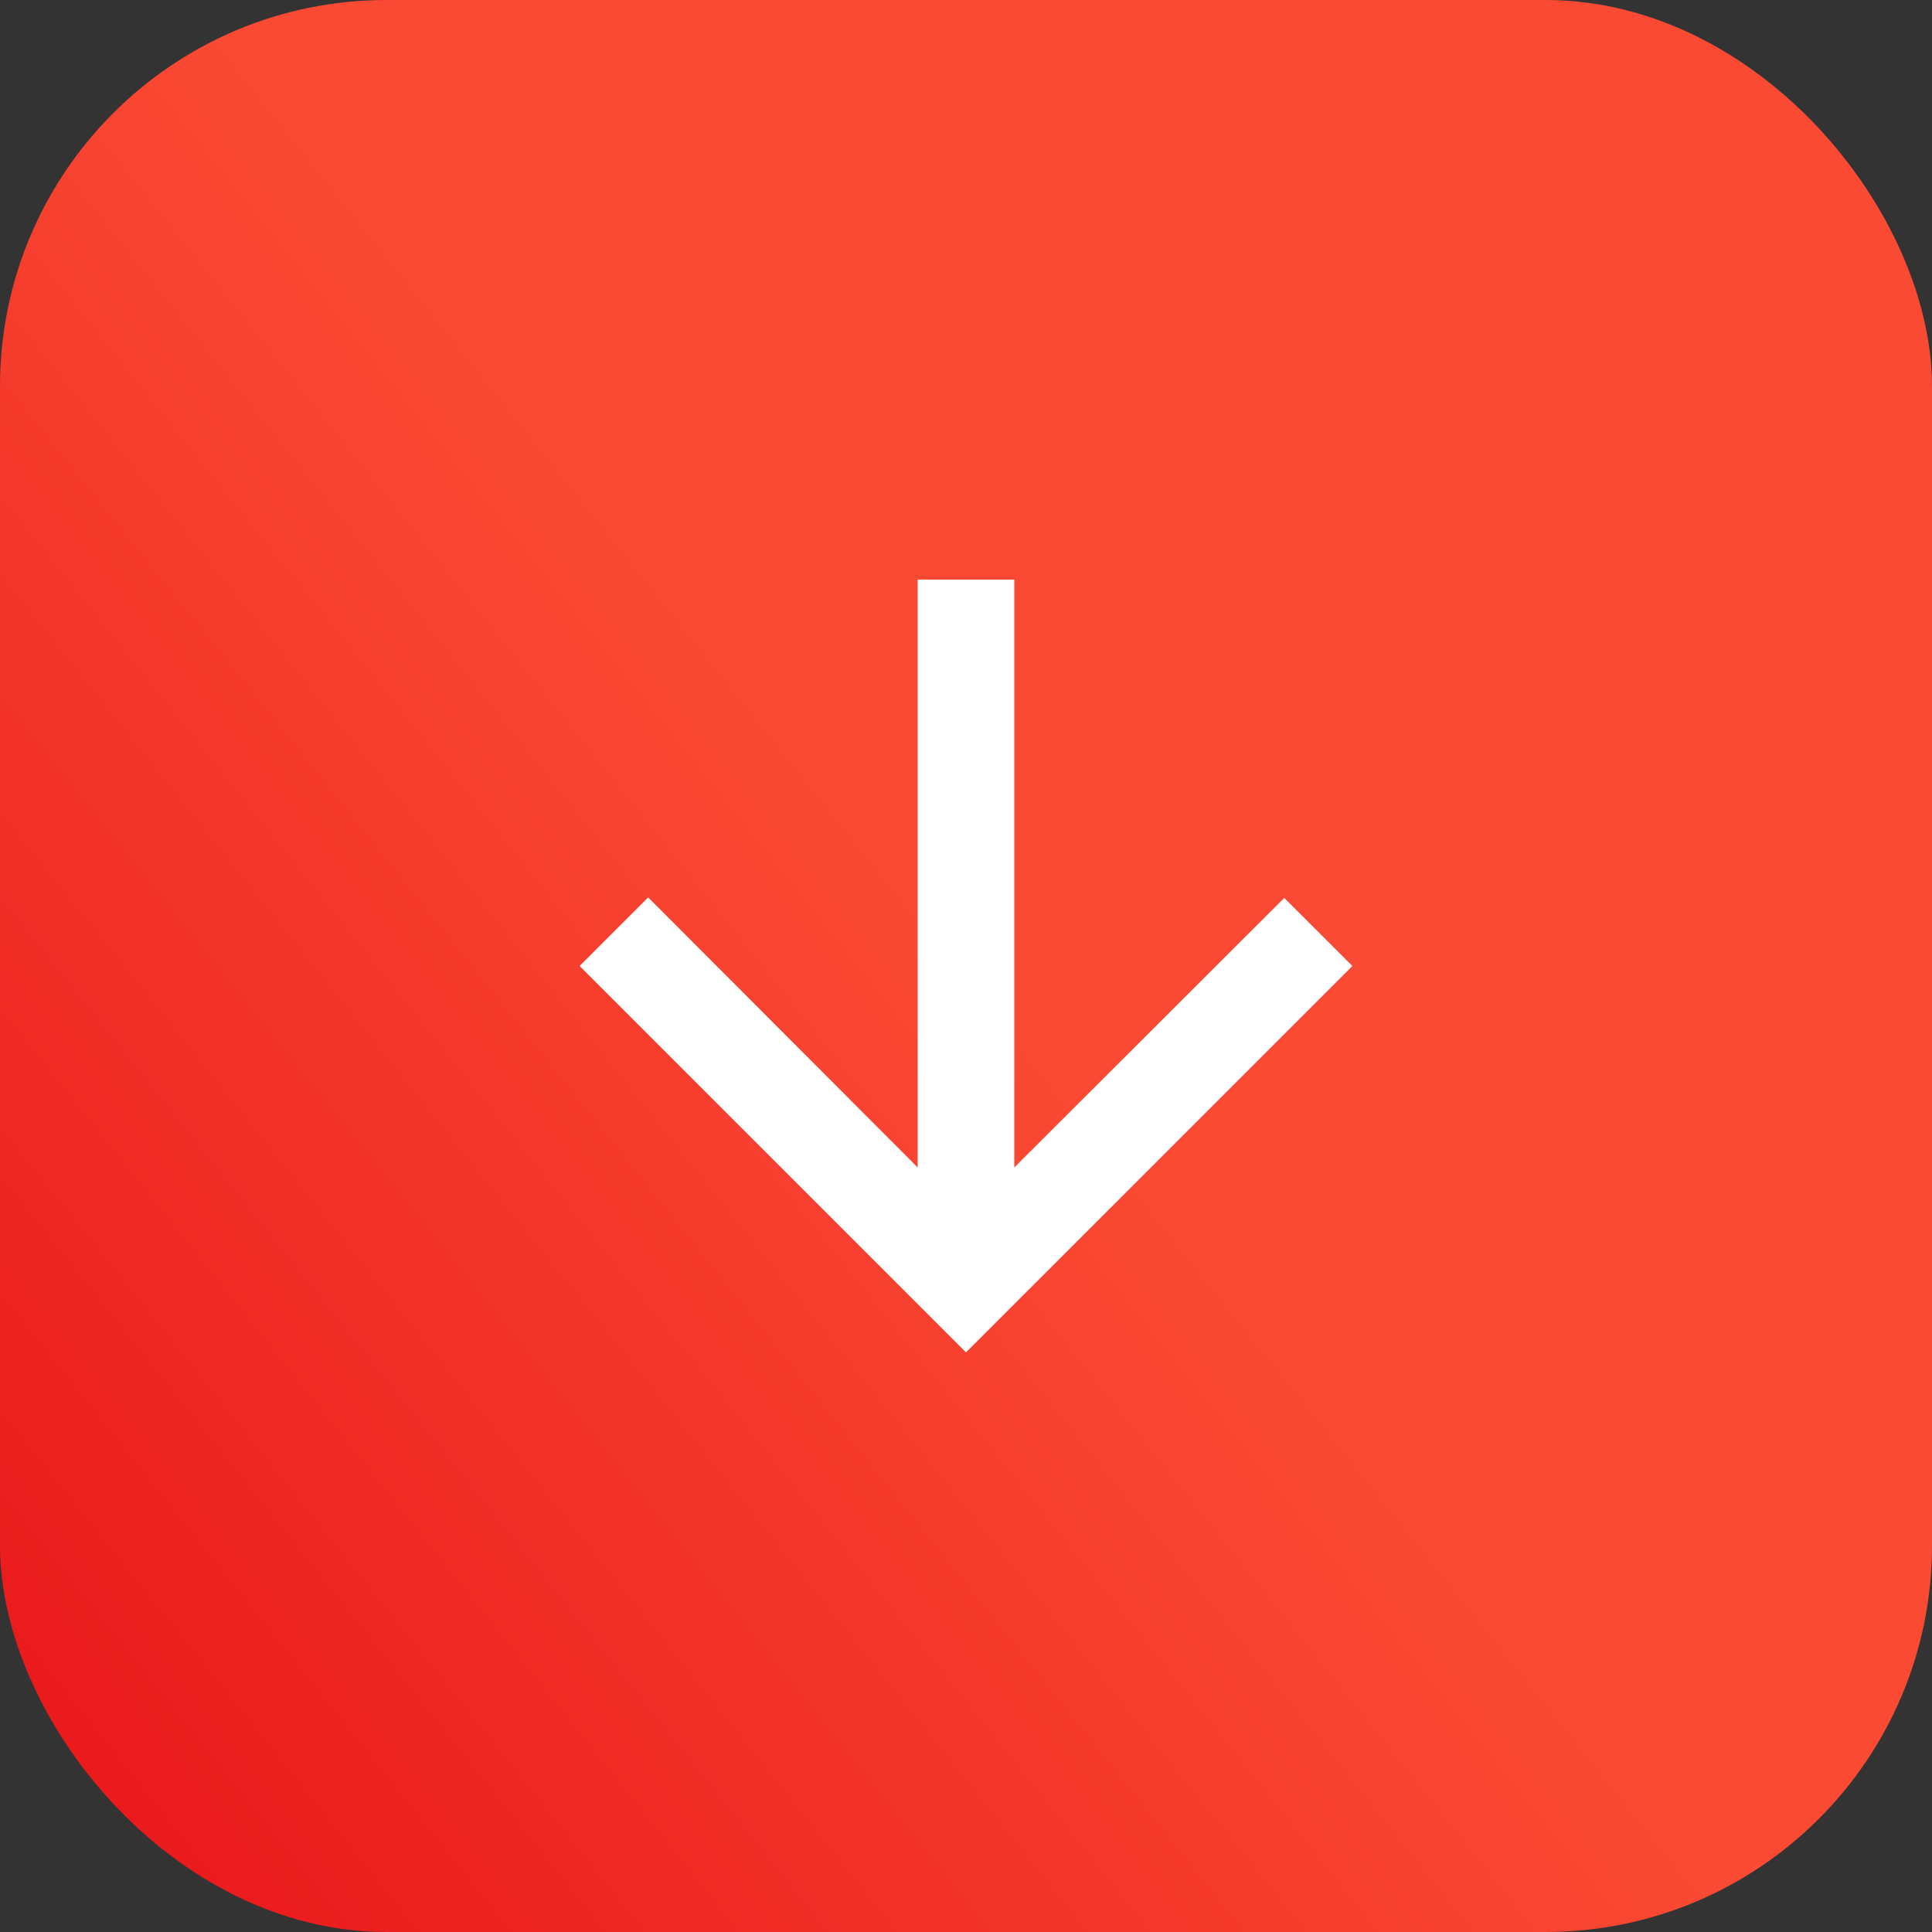<svg width="30" height="30" viewBox="0 0 30 30" fill="none" xmlns="http://www.w3.org/2000/svg">
<rect x="0" y="0" width="30" height="30" fill="#333333" stroke="none"/>
<rect width="30" height="30" rx="6" fill="url(#paint0_linear_33_78222)"/>
<path d="M21 15L19.942 13.943L15.75 18.128V9H14.25V18.128L10.065 13.935L9 15L15 21L21 15Z" fill="white"/>
<defs>
<linearGradient id="paint0_linear_33_78222" x1="-4.992" y1="32.062" x2="15.56" y2="15.607" gradientUnits="userSpaceOnUse">
<stop stop-color="#E30613"/>
<stop offset="1" stop-color="#FA4A33"/>
</linearGradient>
</defs>
</svg>
